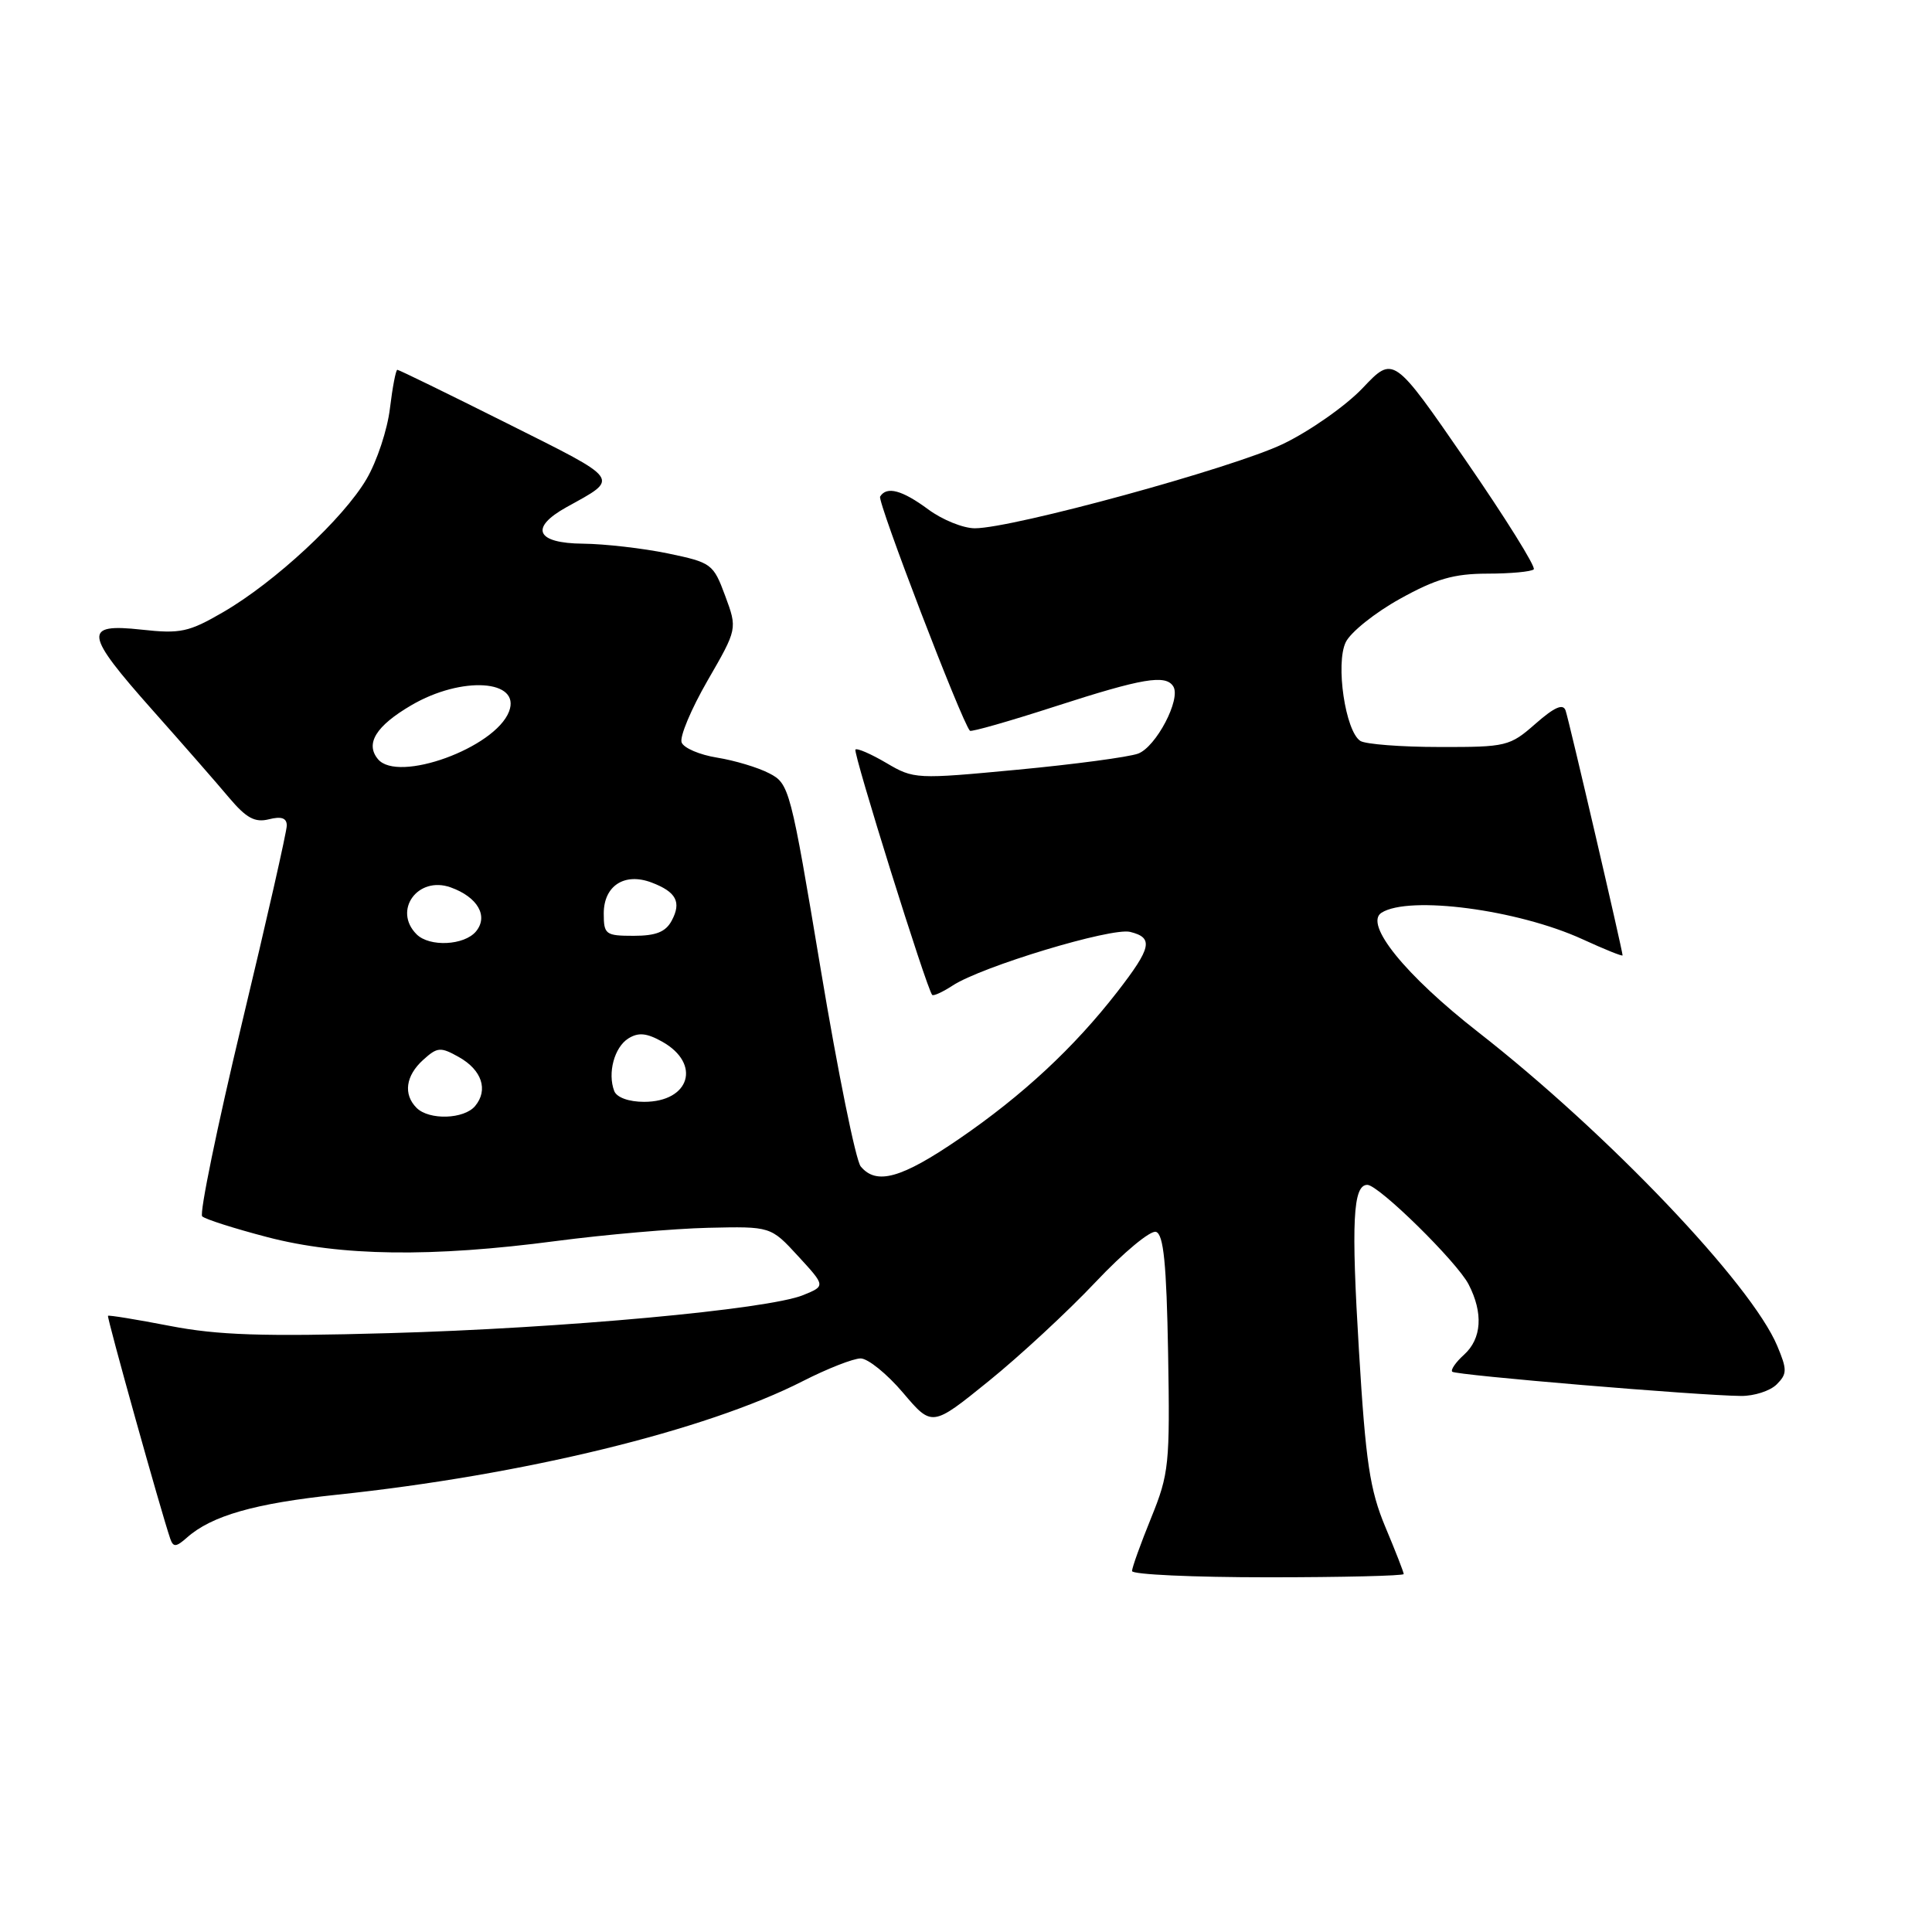 <?xml version="1.0" encoding="UTF-8" standalone="no"?>
<!DOCTYPE svg PUBLIC "-//W3C//DTD SVG 1.1//EN" "http://www.w3.org/Graphics/SVG/1.1/DTD/svg11.dtd" >
<svg xmlns="http://www.w3.org/2000/svg" xmlns:xlink="http://www.w3.org/1999/xlink" version="1.1" viewBox="0 0 256 256">
 <g >
 <path fill="currentColor"
d=" M 186.00 208.57 C 186.00 208.33 184.90 205.51 183.56 202.32 C 181.51 197.41 180.96 193.75 180.07 179.00 C 179.03 161.88 179.27 157.00 181.18 157.00 C 182.67 157.00 193.05 167.19 194.60 170.19 C 196.56 173.99 196.34 177.38 193.99 179.51 C 192.89 180.50 192.19 181.52 192.43 181.76 C 192.89 182.22 225.05 184.92 230.68 184.97 C 232.43 184.99 234.56 184.30 235.42 183.44 C 236.81 182.05 236.82 181.50 235.50 178.35 C 232.07 170.14 213.01 150.14 195.84 136.74 C 186.19 129.20 180.71 122.43 183.06 120.94 C 186.71 118.63 201.11 120.53 209.68 124.45 C 212.60 125.79 215.00 126.76 215.00 126.59 C 215.00 125.97 207.90 95.44 207.45 94.15 C 207.12 93.19 205.98 93.69 203.46 95.90 C 200.06 98.89 199.60 99.00 190.72 98.98 C 185.65 98.98 180.94 98.61 180.26 98.18 C 178.27 96.92 176.94 87.93 178.32 85.09 C 178.97 83.76 182.20 81.18 185.50 79.35 C 190.27 76.70 192.64 76.02 197.08 76.01 C 200.15 76.01 202.92 75.75 203.23 75.44 C 203.53 75.13 199.48 68.63 194.21 60.99 C 184.64 47.11 184.64 47.11 180.57 51.41 C 178.33 53.77 173.57 57.11 170.00 58.83 C 163.35 62.02 134.19 70.00 129.17 70.00 C 127.64 70.00 124.86 68.88 123.00 67.50 C 119.52 64.93 117.49 64.39 116.62 65.80 C 116.23 66.44 127.42 95.63 128.52 96.83 C 128.69 97.01 133.81 95.55 139.89 93.58 C 151.40 89.86 154.47 89.34 155.47 90.96 C 156.51 92.64 153.18 98.98 150.80 99.86 C 149.53 100.32 142.35 101.28 134.83 101.99 C 121.40 103.26 121.09 103.25 117.45 101.10 C 115.41 99.90 113.57 99.10 113.35 99.32 C 112.99 99.68 122.80 131.06 123.52 131.83 C 123.69 132.01 124.91 131.45 126.23 130.59 C 130.07 128.07 147.28 122.87 149.75 123.48 C 152.87 124.25 152.60 125.55 148.06 131.41 C 142.32 138.81 135.51 145.14 127.07 150.92 C 119.44 156.14 116.13 157.07 114.05 154.56 C 113.40 153.78 111.02 142.05 108.76 128.50 C 104.75 104.47 104.59 103.84 101.93 102.47 C 100.44 101.69 97.32 100.76 95.02 100.39 C 92.71 100.02 90.60 99.12 90.32 98.38 C 90.03 97.64 91.58 93.96 93.75 90.19 C 97.71 83.33 97.71 83.33 96.09 78.95 C 94.52 74.71 94.29 74.54 88.49 73.33 C 85.19 72.65 80.14 72.07 77.25 72.04 C 71.04 71.99 70.12 69.95 75.07 67.20 C 82.15 63.28 82.49 63.76 67.22 56.11 C 59.41 52.20 52.86 49.00 52.65 49.00 C 52.45 49.00 52.01 51.30 51.67 54.10 C 51.34 56.91 49.95 61.12 48.57 63.47 C 45.51 68.70 36.44 77.12 29.59 81.10 C 25.01 83.76 23.92 84.00 18.75 83.43 C 10.97 82.58 11.16 83.91 20.25 94.14 C 24.24 98.63 28.80 103.84 30.38 105.73 C 32.65 108.41 33.78 109.02 35.63 108.56 C 37.29 108.14 38.00 108.39 38.00 109.39 C 38.00 110.17 35.32 121.99 32.04 135.65 C 28.77 149.31 26.41 160.80 26.79 161.17 C 27.18 161.55 31.07 162.79 35.44 163.93 C 45.14 166.46 57.19 166.62 73.70 164.44 C 80.19 163.59 89.24 162.80 93.82 162.69 C 102.13 162.50 102.13 162.50 105.76 166.45 C 109.39 170.40 109.39 170.40 106.42 171.61 C 101.75 173.51 74.55 176.01 51.50 176.65 C 34.81 177.12 28.86 176.92 22.51 175.69 C 18.11 174.84 14.43 174.24 14.31 174.35 C 14.13 174.53 21.34 200.33 22.56 203.89 C 22.96 205.04 23.33 205.01 24.77 203.74 C 28.03 200.84 33.77 199.20 44.63 198.06 C 69.32 195.46 93.54 189.56 106.39 183.00 C 109.63 181.35 113.07 180.00 114.04 180.00 C 115.00 180.00 117.53 182.04 119.65 184.54 C 123.50 189.08 123.50 189.08 131.00 183.01 C 135.12 179.68 141.51 173.76 145.18 169.87 C 148.86 165.97 152.46 162.98 153.18 163.23 C 154.18 163.56 154.57 167.44 154.78 179.29 C 155.03 194.03 154.91 195.27 152.53 201.13 C 151.14 204.55 150.00 207.72 150.00 208.17 C 150.00 208.63 158.10 209.00 168.00 209.00 C 177.90 209.00 186.00 208.80 186.00 208.57 Z  M 55.20 146.80 C 53.41 145.01 53.75 142.54 56.07 140.44 C 57.96 138.73 58.37 138.70 60.81 140.07 C 63.85 141.78 64.73 144.42 62.96 146.55 C 61.50 148.31 56.86 148.46 55.20 146.80 Z  M 81.39 144.57 C 80.48 142.19 81.40 138.77 83.26 137.60 C 84.59 136.77 85.68 136.87 87.75 138.03 C 92.95 140.95 91.42 146.00 85.35 146.00 C 83.32 146.00 81.72 145.42 81.39 144.57 Z  M 55.20 123.80 C 52.03 120.63 55.36 116.03 59.71 117.58 C 63.29 118.86 64.75 121.39 63.07 123.42 C 61.52 125.28 56.91 125.51 55.20 123.80 Z  M 80.00 121.04 C 80.00 117.36 82.76 115.58 86.34 116.94 C 89.61 118.18 90.32 119.53 89.01 121.98 C 88.21 123.49 86.92 124.00 83.96 124.00 C 80.24 124.00 80.00 123.82 80.00 121.04 Z  M 50.08 100.59 C 48.37 98.53 49.82 96.19 54.50 93.45 C 61.17 89.54 69.07 90.05 67.45 94.28 C 65.60 99.10 52.72 103.78 50.08 100.59 Z "/>
</g>
</svg>